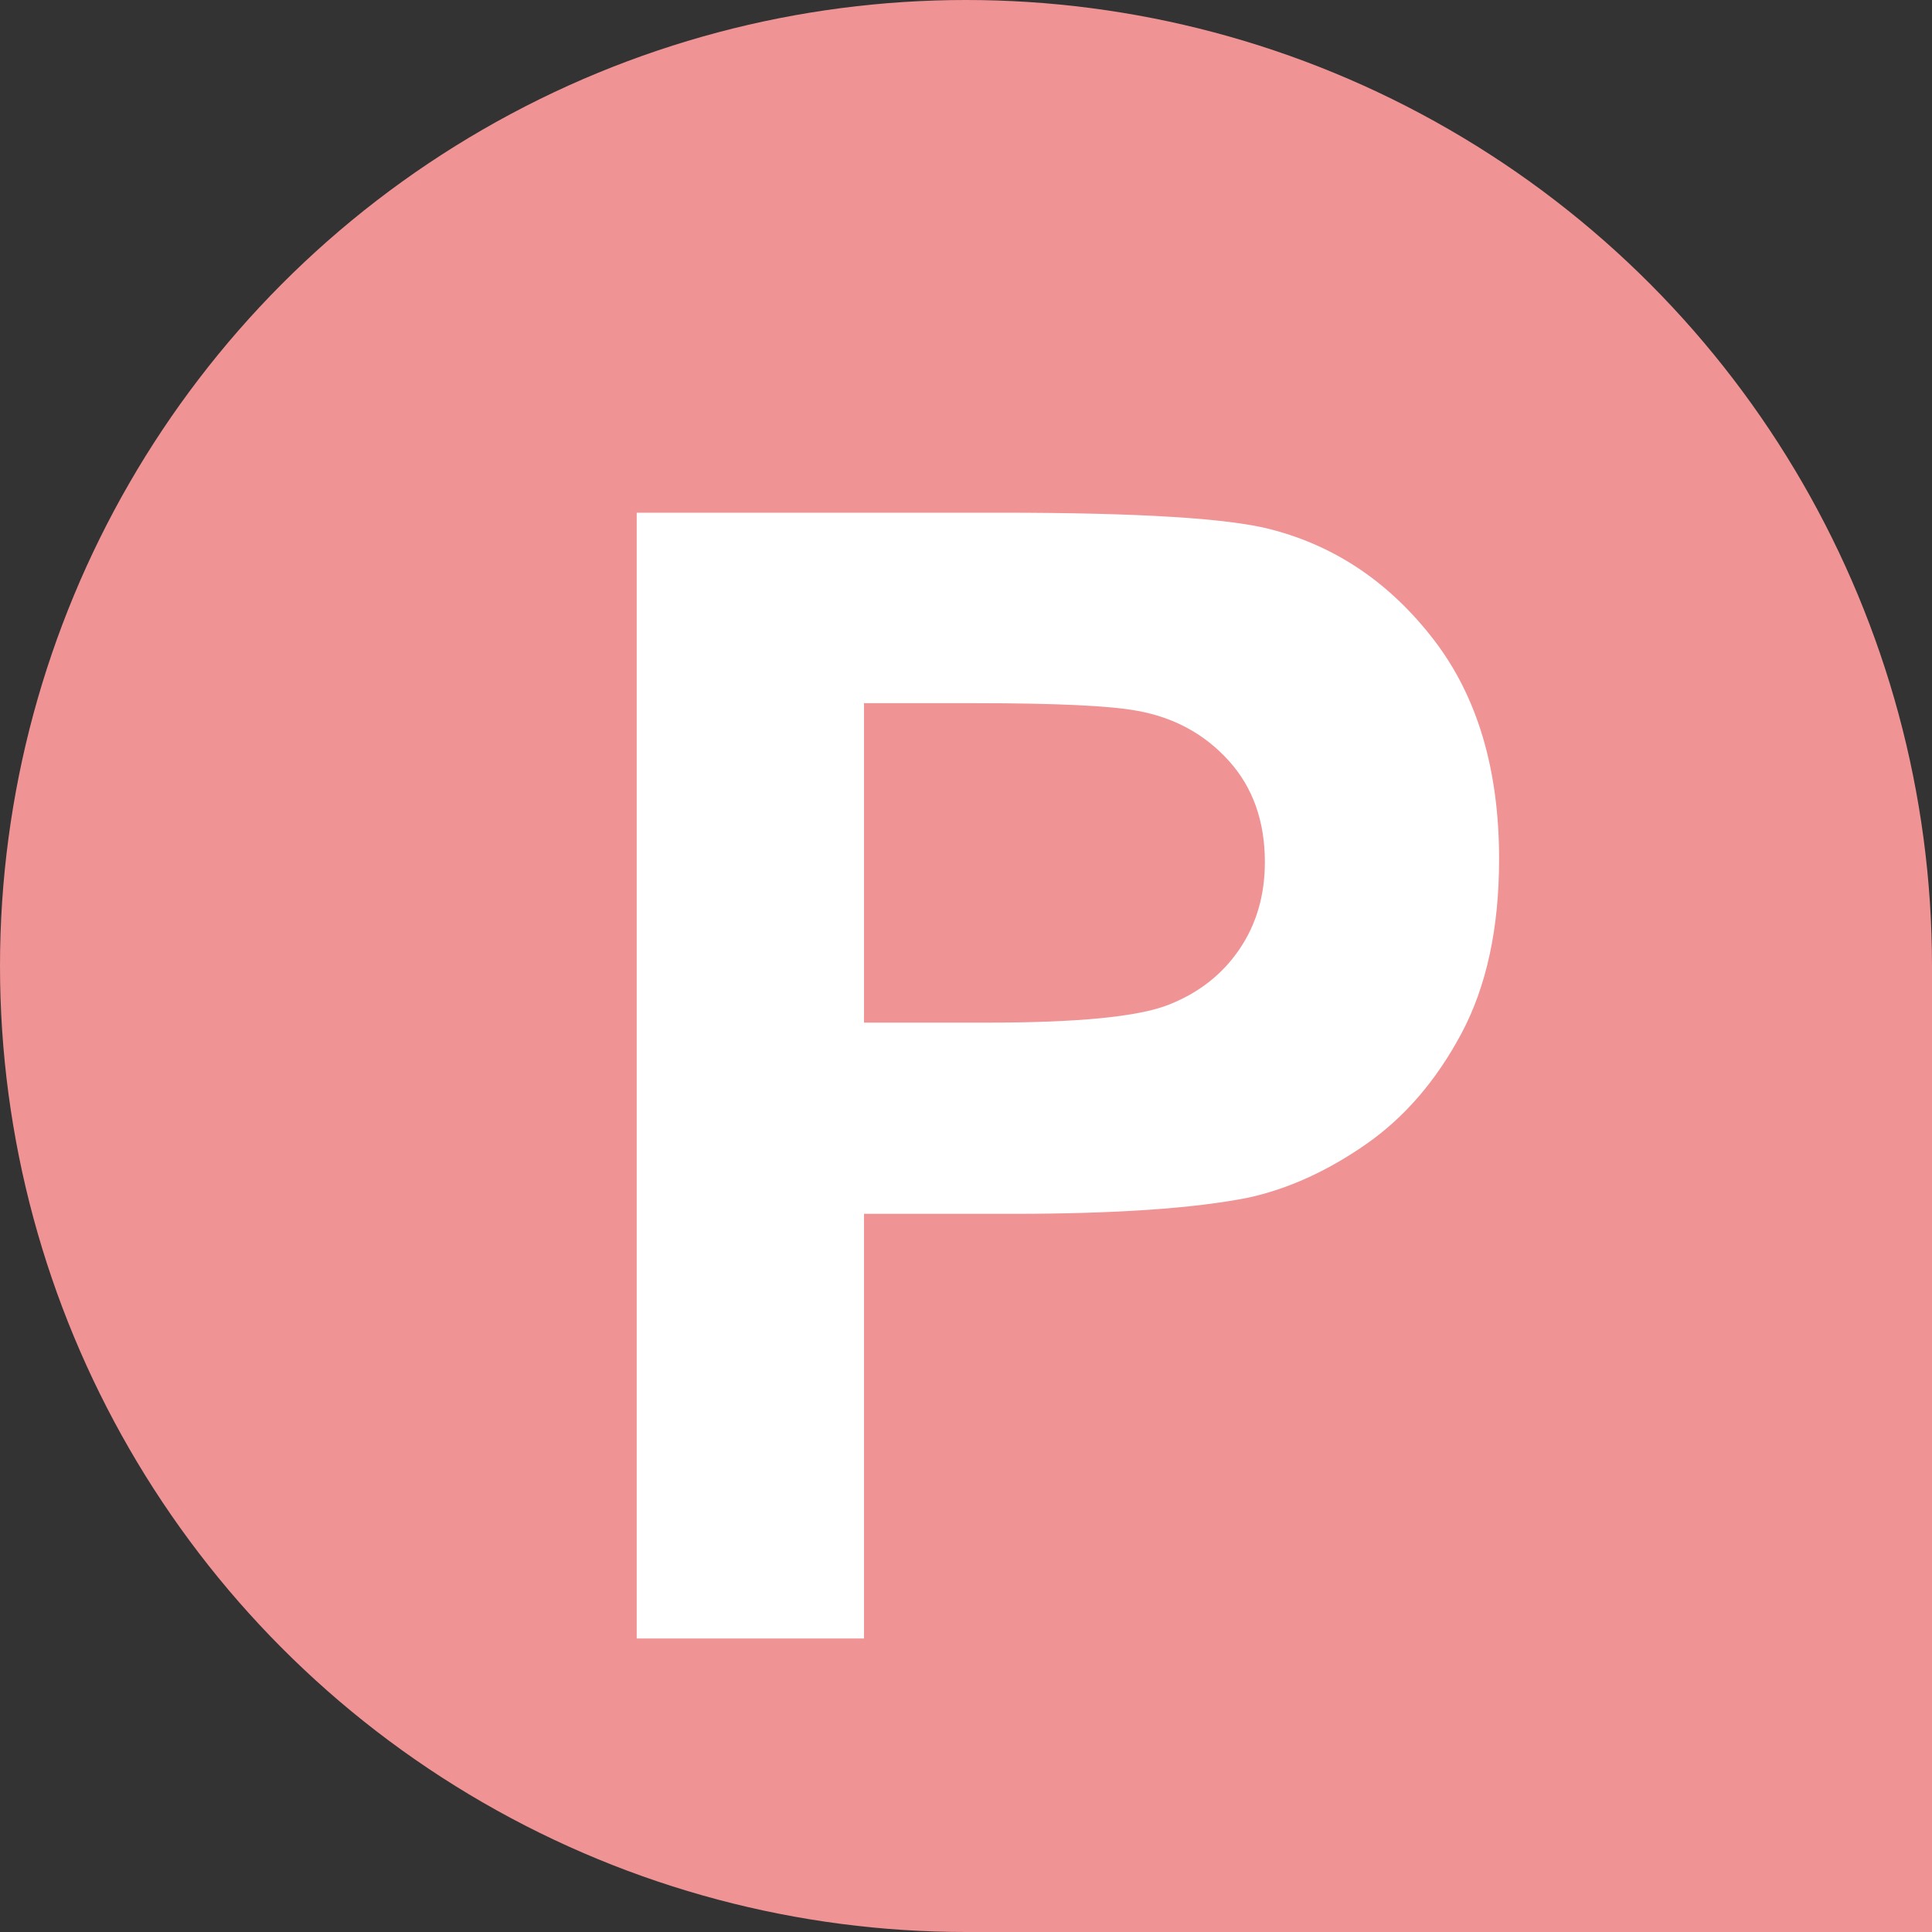 <?xml version="1.0" encoding="utf-8"?>
<!-- Generator: Adobe Illustrator 16.0.3, SVG Export Plug-In . SVG Version: 6.00 Build 0)  -->
<!DOCTYPE svg PUBLIC "-//W3C//DTD SVG 1.1//EN" "http://www.w3.org/Graphics/SVG/1.1/DTD/svg11.dtd">
<svg version="1.1" xmlns:x="http://ns.adobe.com/Extensibility/1.0/" xmlns:i="http://ns.adobe.com/AdobeIllustrator/10.0/" xmlns:graph="http://ns.adobe.com/Graphs/1.0/"
	 xmlns="http://www.w3.org/2000/svg" xmlns:xlink="http://www.w3.org/1999/xlink" xmlns:a="http://ns.adobe.com/AdobeSVGViewerExtensions/3.0/"
	 x="0px" y="0px" width="232.258px" height="232.258px" viewBox="0 0 232.258 232.258"
	 style="enable-background:new 0 0 232.258 232.258;" xml:space="preserve">
<rect x="0" y="0" width="232.258" height="232.258" fill="#333333" stroke="none"/>
<g id="圖層_1">
	<rect x="116.129" y="116.129" style="fill:#F09394;" width="116.129" height="116.129"/>
</g>
<g id="圖層_2">
	<circle style="fill:#F09394;" cx="116.129" cy="116.129" r="116.129"/>
</g>
<g id="圖層_3">
	<g>
		<path style="fill:#FFFFFF;" d="M76.542,196.975V61.636h43.852c16.617,0,27.449,0.678,32.496,2.031
			c7.755,2.031,14.247,6.448,19.479,13.248c5.23,6.801,7.847,15.587,7.847,26.357c0,8.309-1.509,15.294-4.523,20.956
			c-3.017,5.663-6.848,10.109-11.494,13.34c-4.648,3.231-9.371,5.371-14.171,6.417c-6.524,1.292-15.971,1.938-28.342,1.938h-17.818
			v51.052H76.542z M103.868,84.531v38.404h14.956c10.77,0,17.97-0.707,21.603-2.123c3.63-1.416,6.477-3.631,8.539-6.647
			c2.062-3.015,3.093-6.523,3.093-10.524c0-4.923-1.447-8.985-4.339-12.186c-2.894-3.2-6.555-5.2-10.986-6.001
			c-3.263-0.614-9.817-0.923-19.664-0.923H103.868z"/>
	</g>
	<g>
	</g>
	<g>
	</g>
	<g>
	</g>
	<g>
	</g>
	<g>
	</g>
	<g>
	</g>
</g>
</svg>
